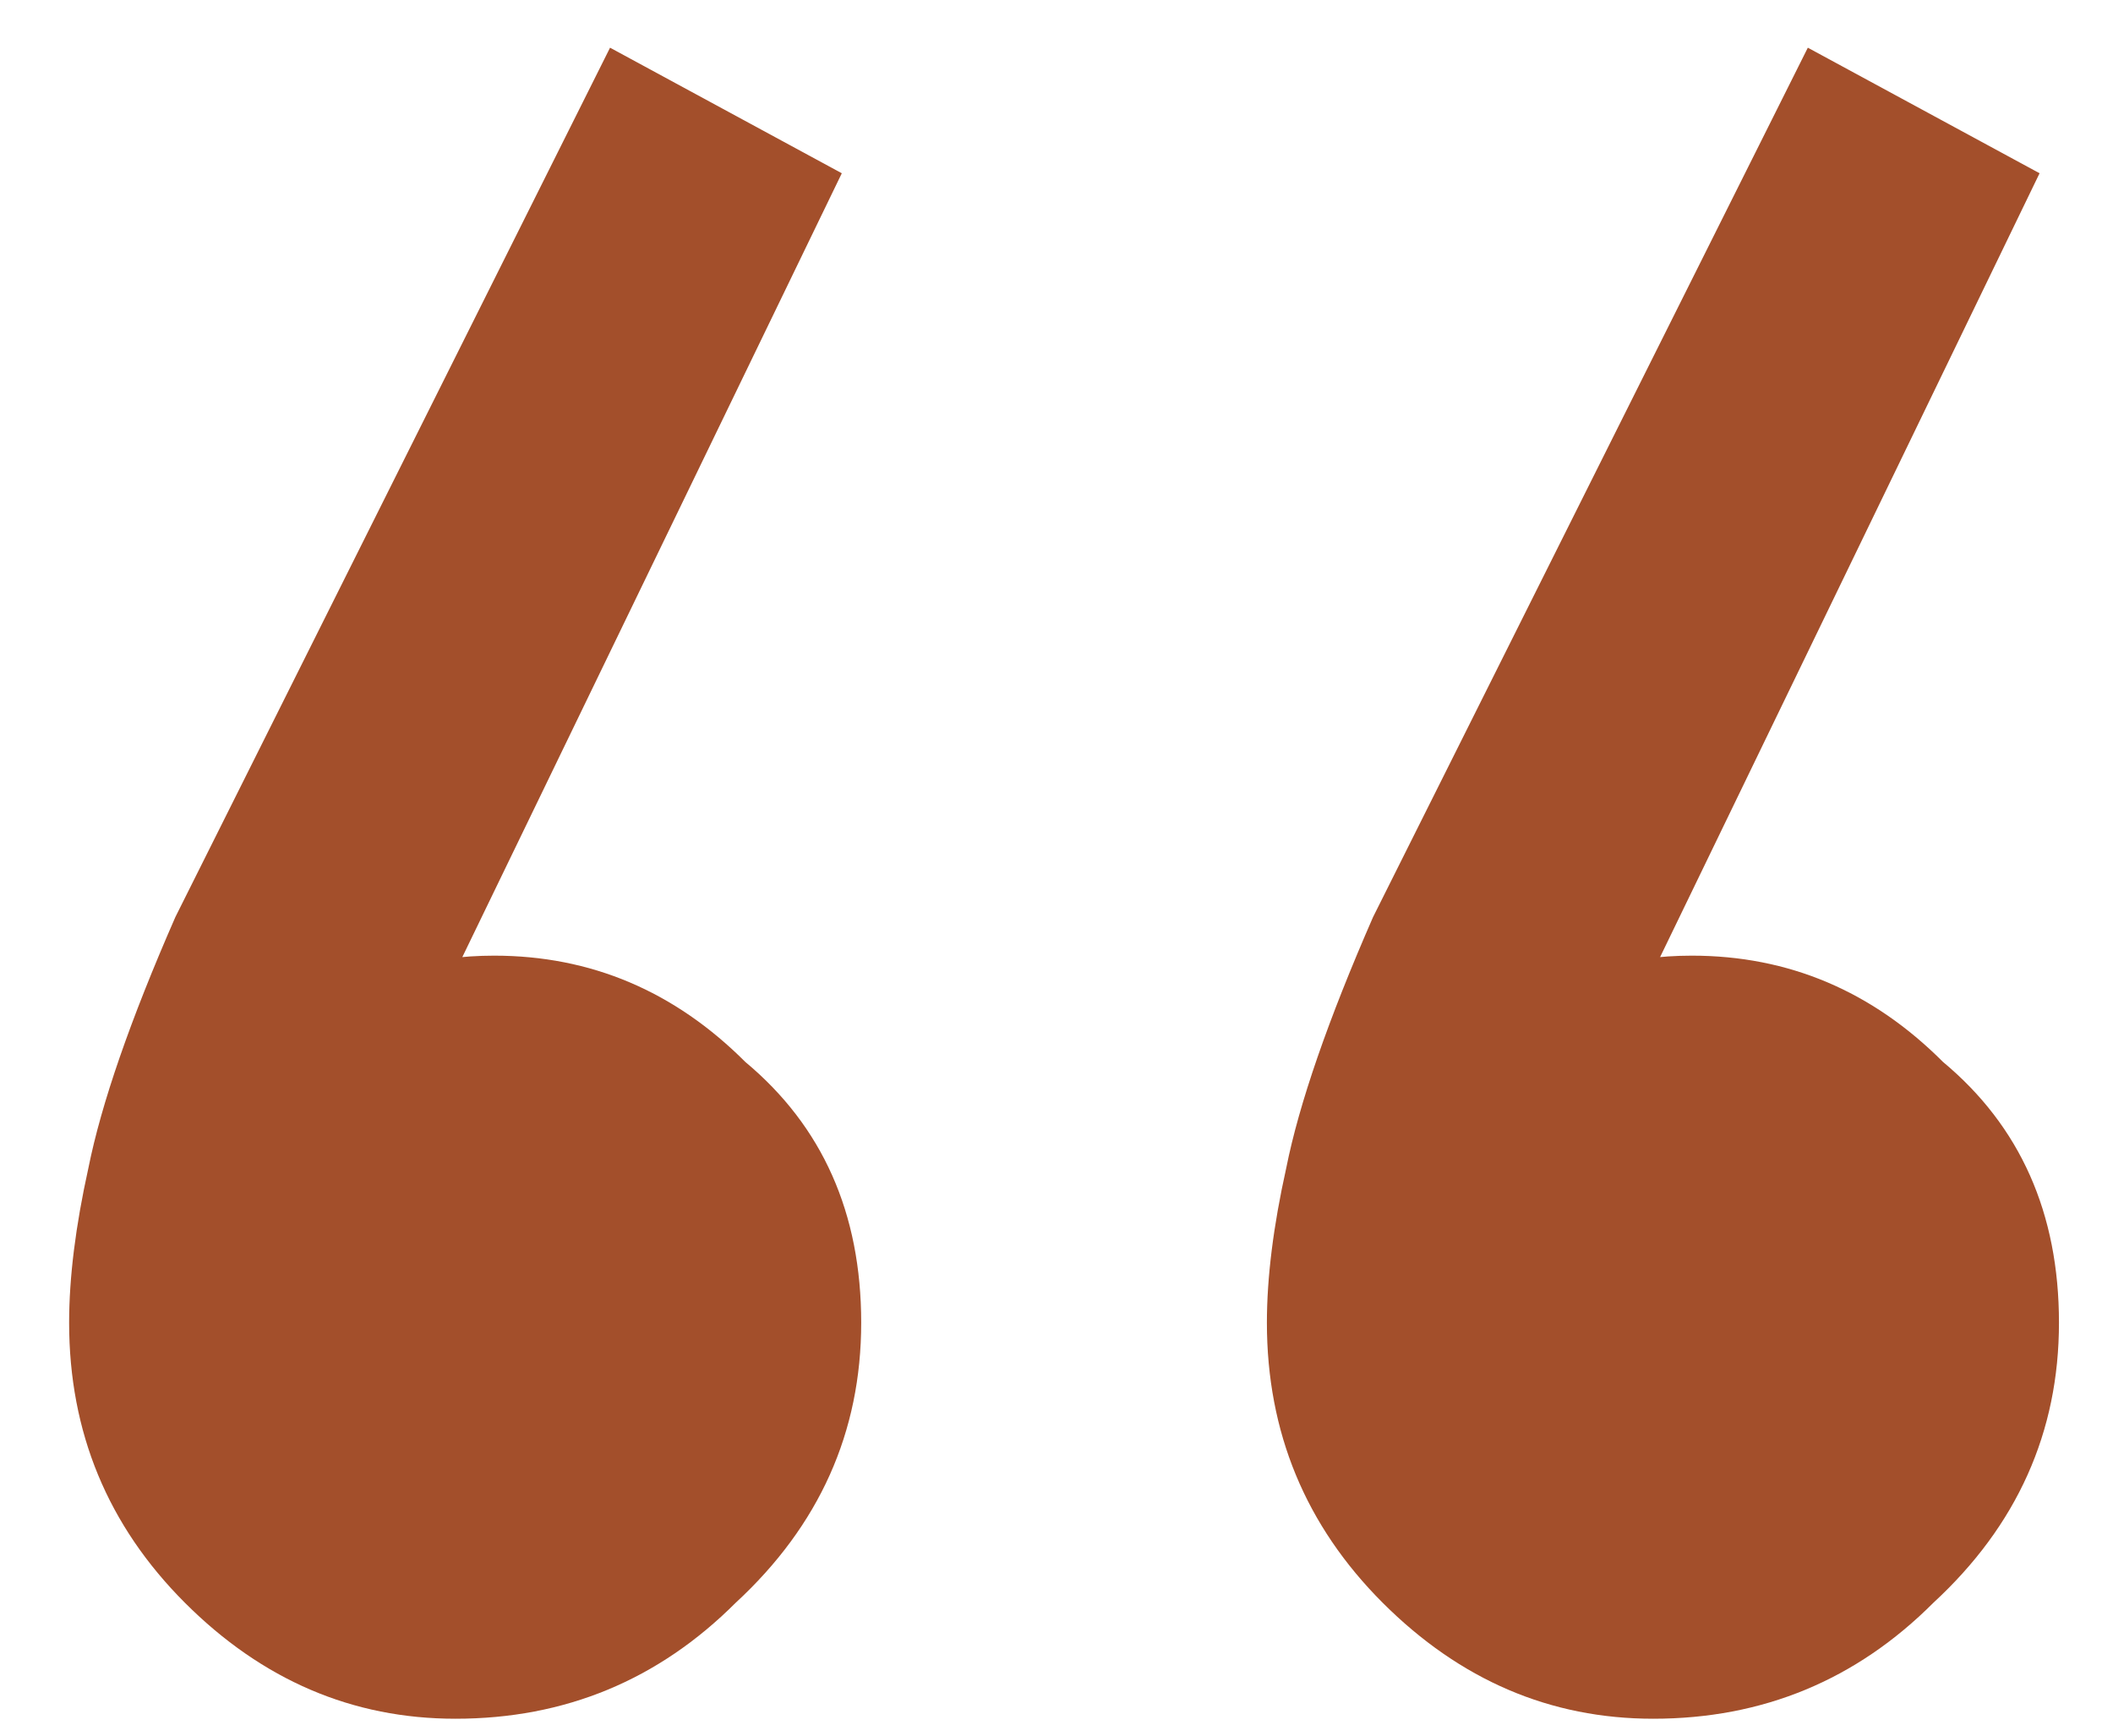 <svg width="28" height="23" viewBox="0 0 28 23" fill="none" xmlns="http://www.w3.org/2000/svg">
<path d="M11.155 2.296L5.268 14.456L3.475 14.712C3.646 14.115 3.987 13.645 4.5 13.304C5.011 12.877 5.694 12.664 6.548 12.664C7.827 12.664 8.937 13.133 9.876 14.072C10.899 14.925 11.412 16.077 11.412 17.528C11.412 18.979 10.857 20.216 9.748 21.24C8.723 22.264 7.486 22.776 6.035 22.776C4.67 22.776 3.475 22.264 2.451 21.24C1.427 20.216 0.916 18.979 0.916 17.528C0.916 16.931 1.001 16.248 1.171 15.48C1.342 14.627 1.726 13.517 2.324 12.152L8.084 0.632L11.155 2.296ZM27.027 2.296L21.14 14.456L19.348 14.712C19.518 14.115 19.86 13.645 20.372 13.304C20.884 12.877 21.566 12.664 22.419 12.664C23.7 12.664 24.809 13.133 25.747 14.072C26.771 14.925 27.284 16.077 27.284 17.528C27.284 18.979 26.729 20.216 25.619 21.24C24.596 22.264 23.358 22.776 21.907 22.776C20.542 22.776 19.348 22.264 18.323 21.24C17.299 20.216 16.788 18.979 16.788 17.528C16.788 16.931 16.873 16.248 17.044 15.48C17.214 14.627 17.598 13.517 18.195 12.152L23.956 0.632L27.027 2.296Z" fill="#A34F2B"/>
</svg>
